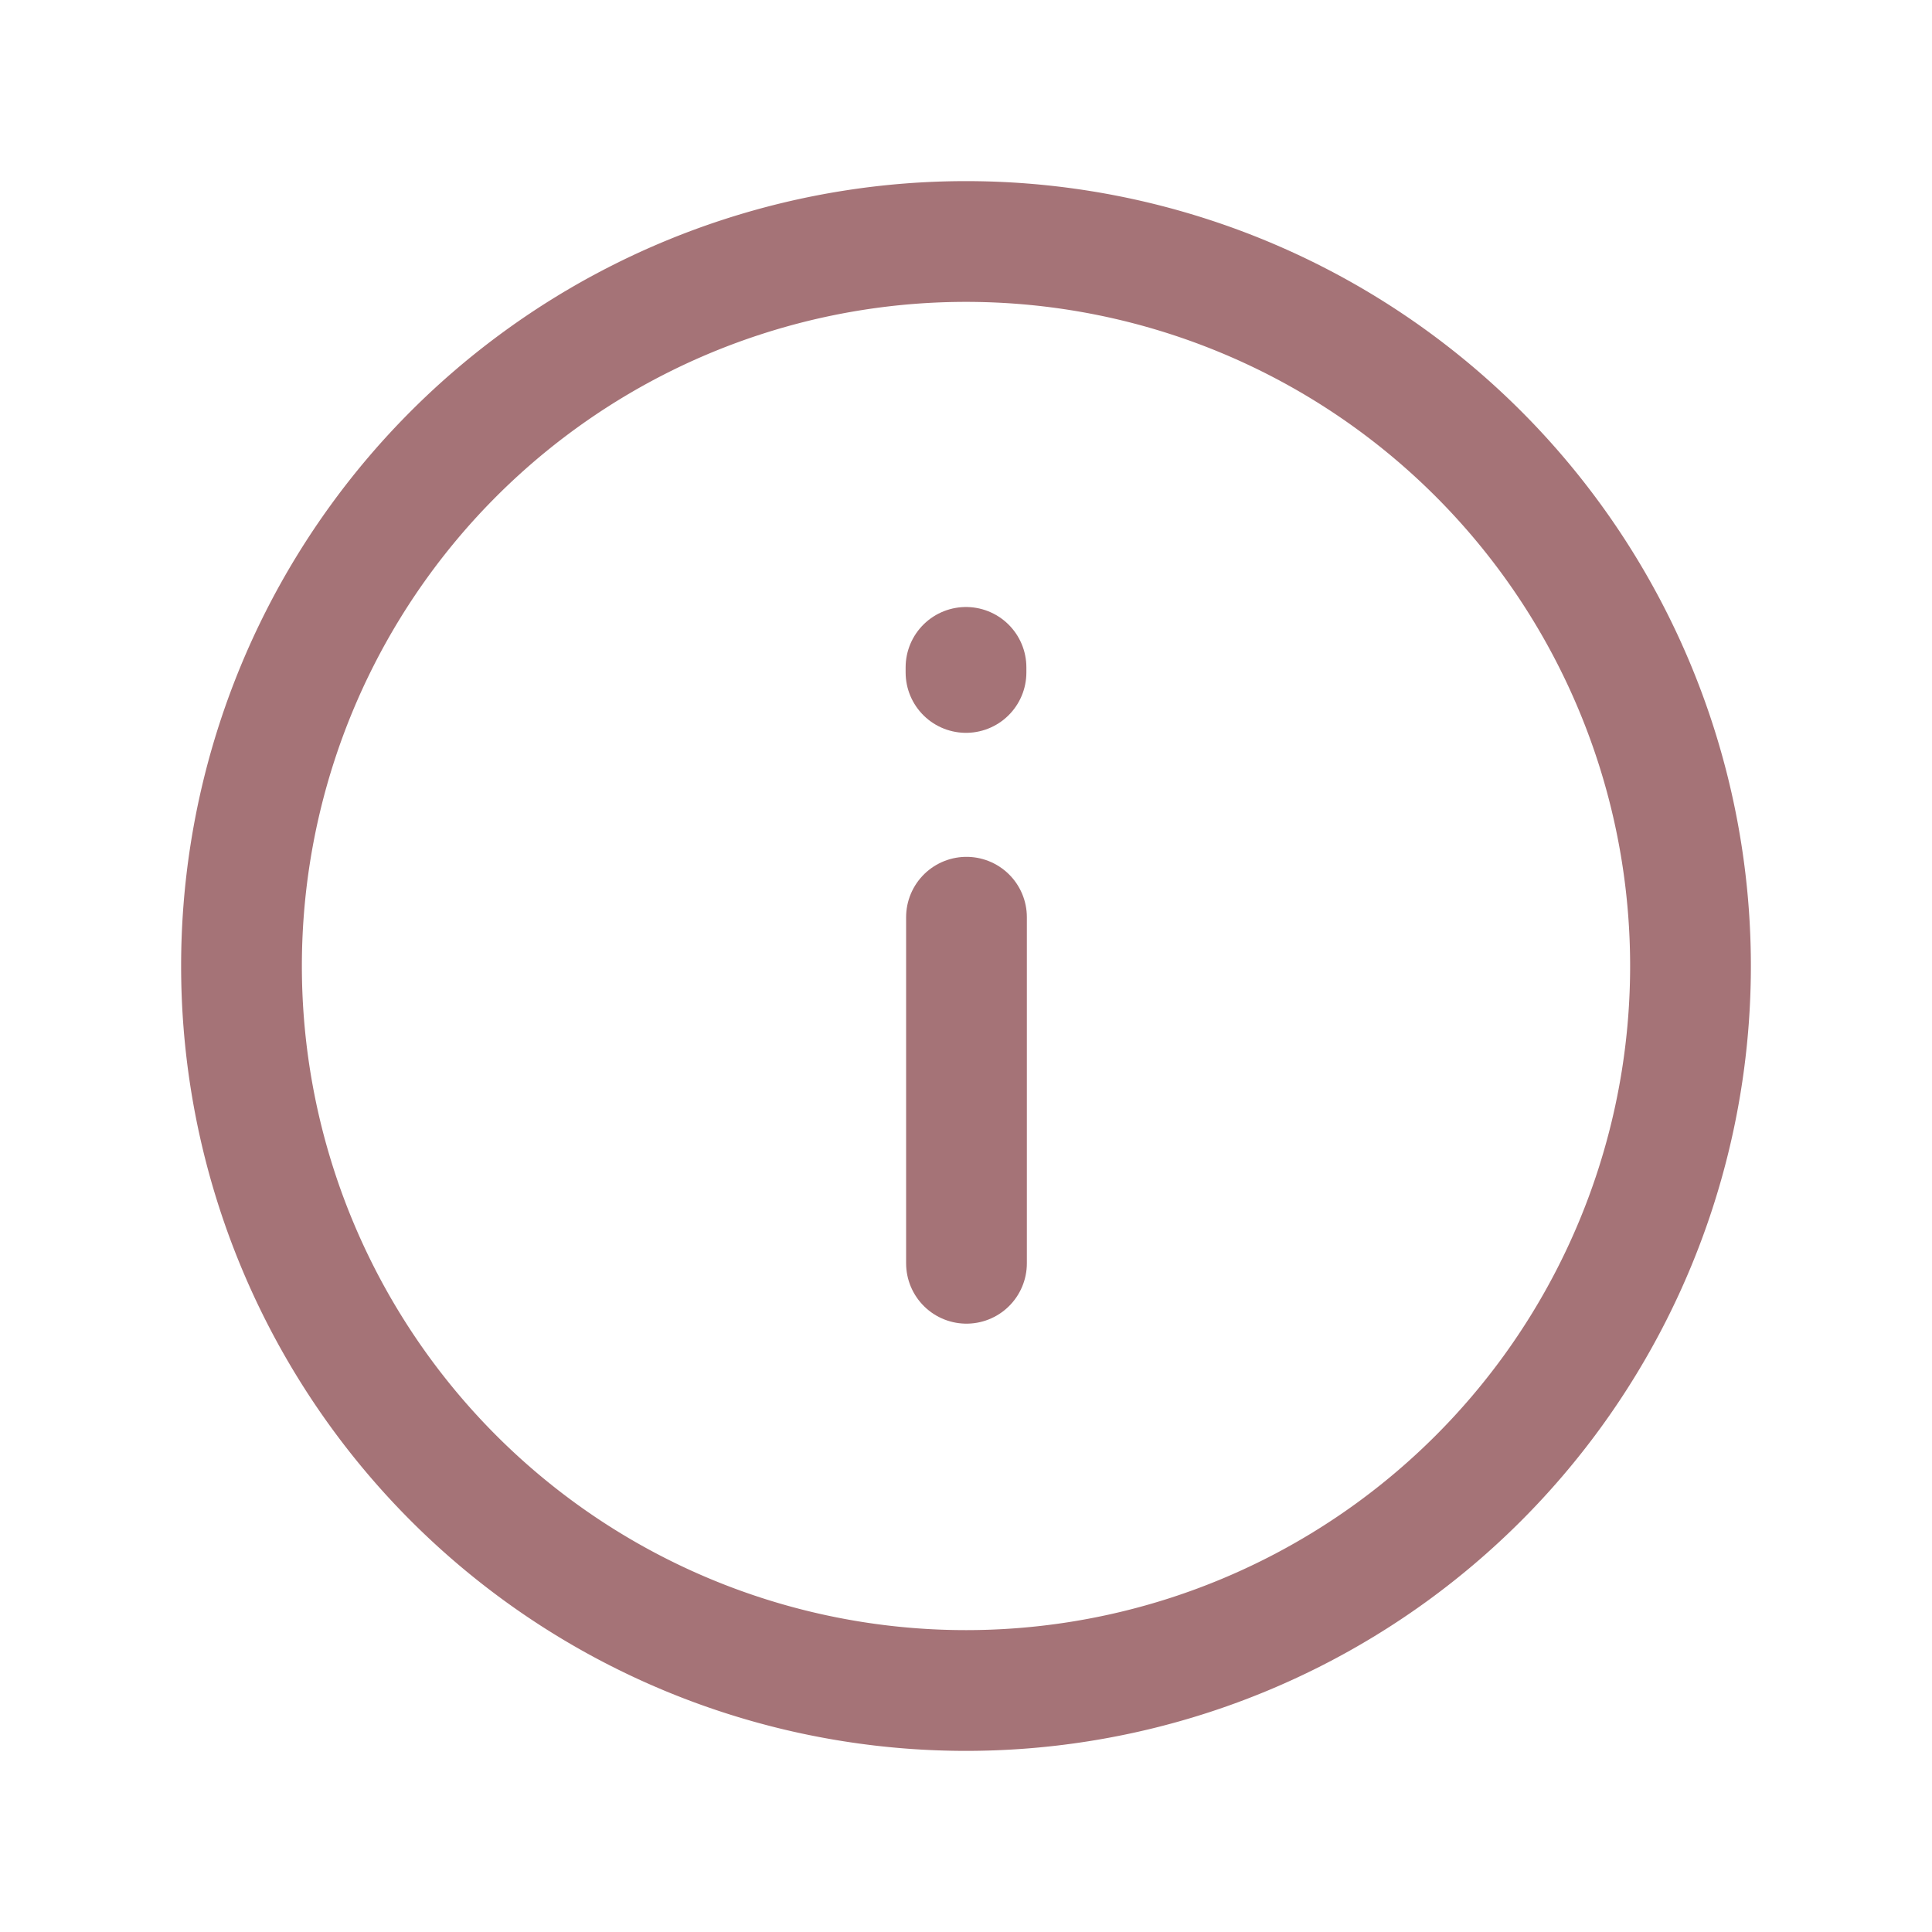 <svg xmlns="http://www.w3.org/2000/svg" width="16" height="16" fill="none" viewBox="0 0 16 16"><path stroke="#A57377" stroke-linecap="round" stroke-linejoin="round" d="M2 8a6 6 0 1 0 12 0A6 6 0 0 0 2 8Z"/><path fill="#D1D0D5" d="M8.004 10.462V7.596ZM8 5.57v-.042Z"/><path stroke="#A57377" stroke-linecap="round" stroke-linejoin="round" d="M8.004 10.462V7.596M8 5.569v-.042"/></svg>